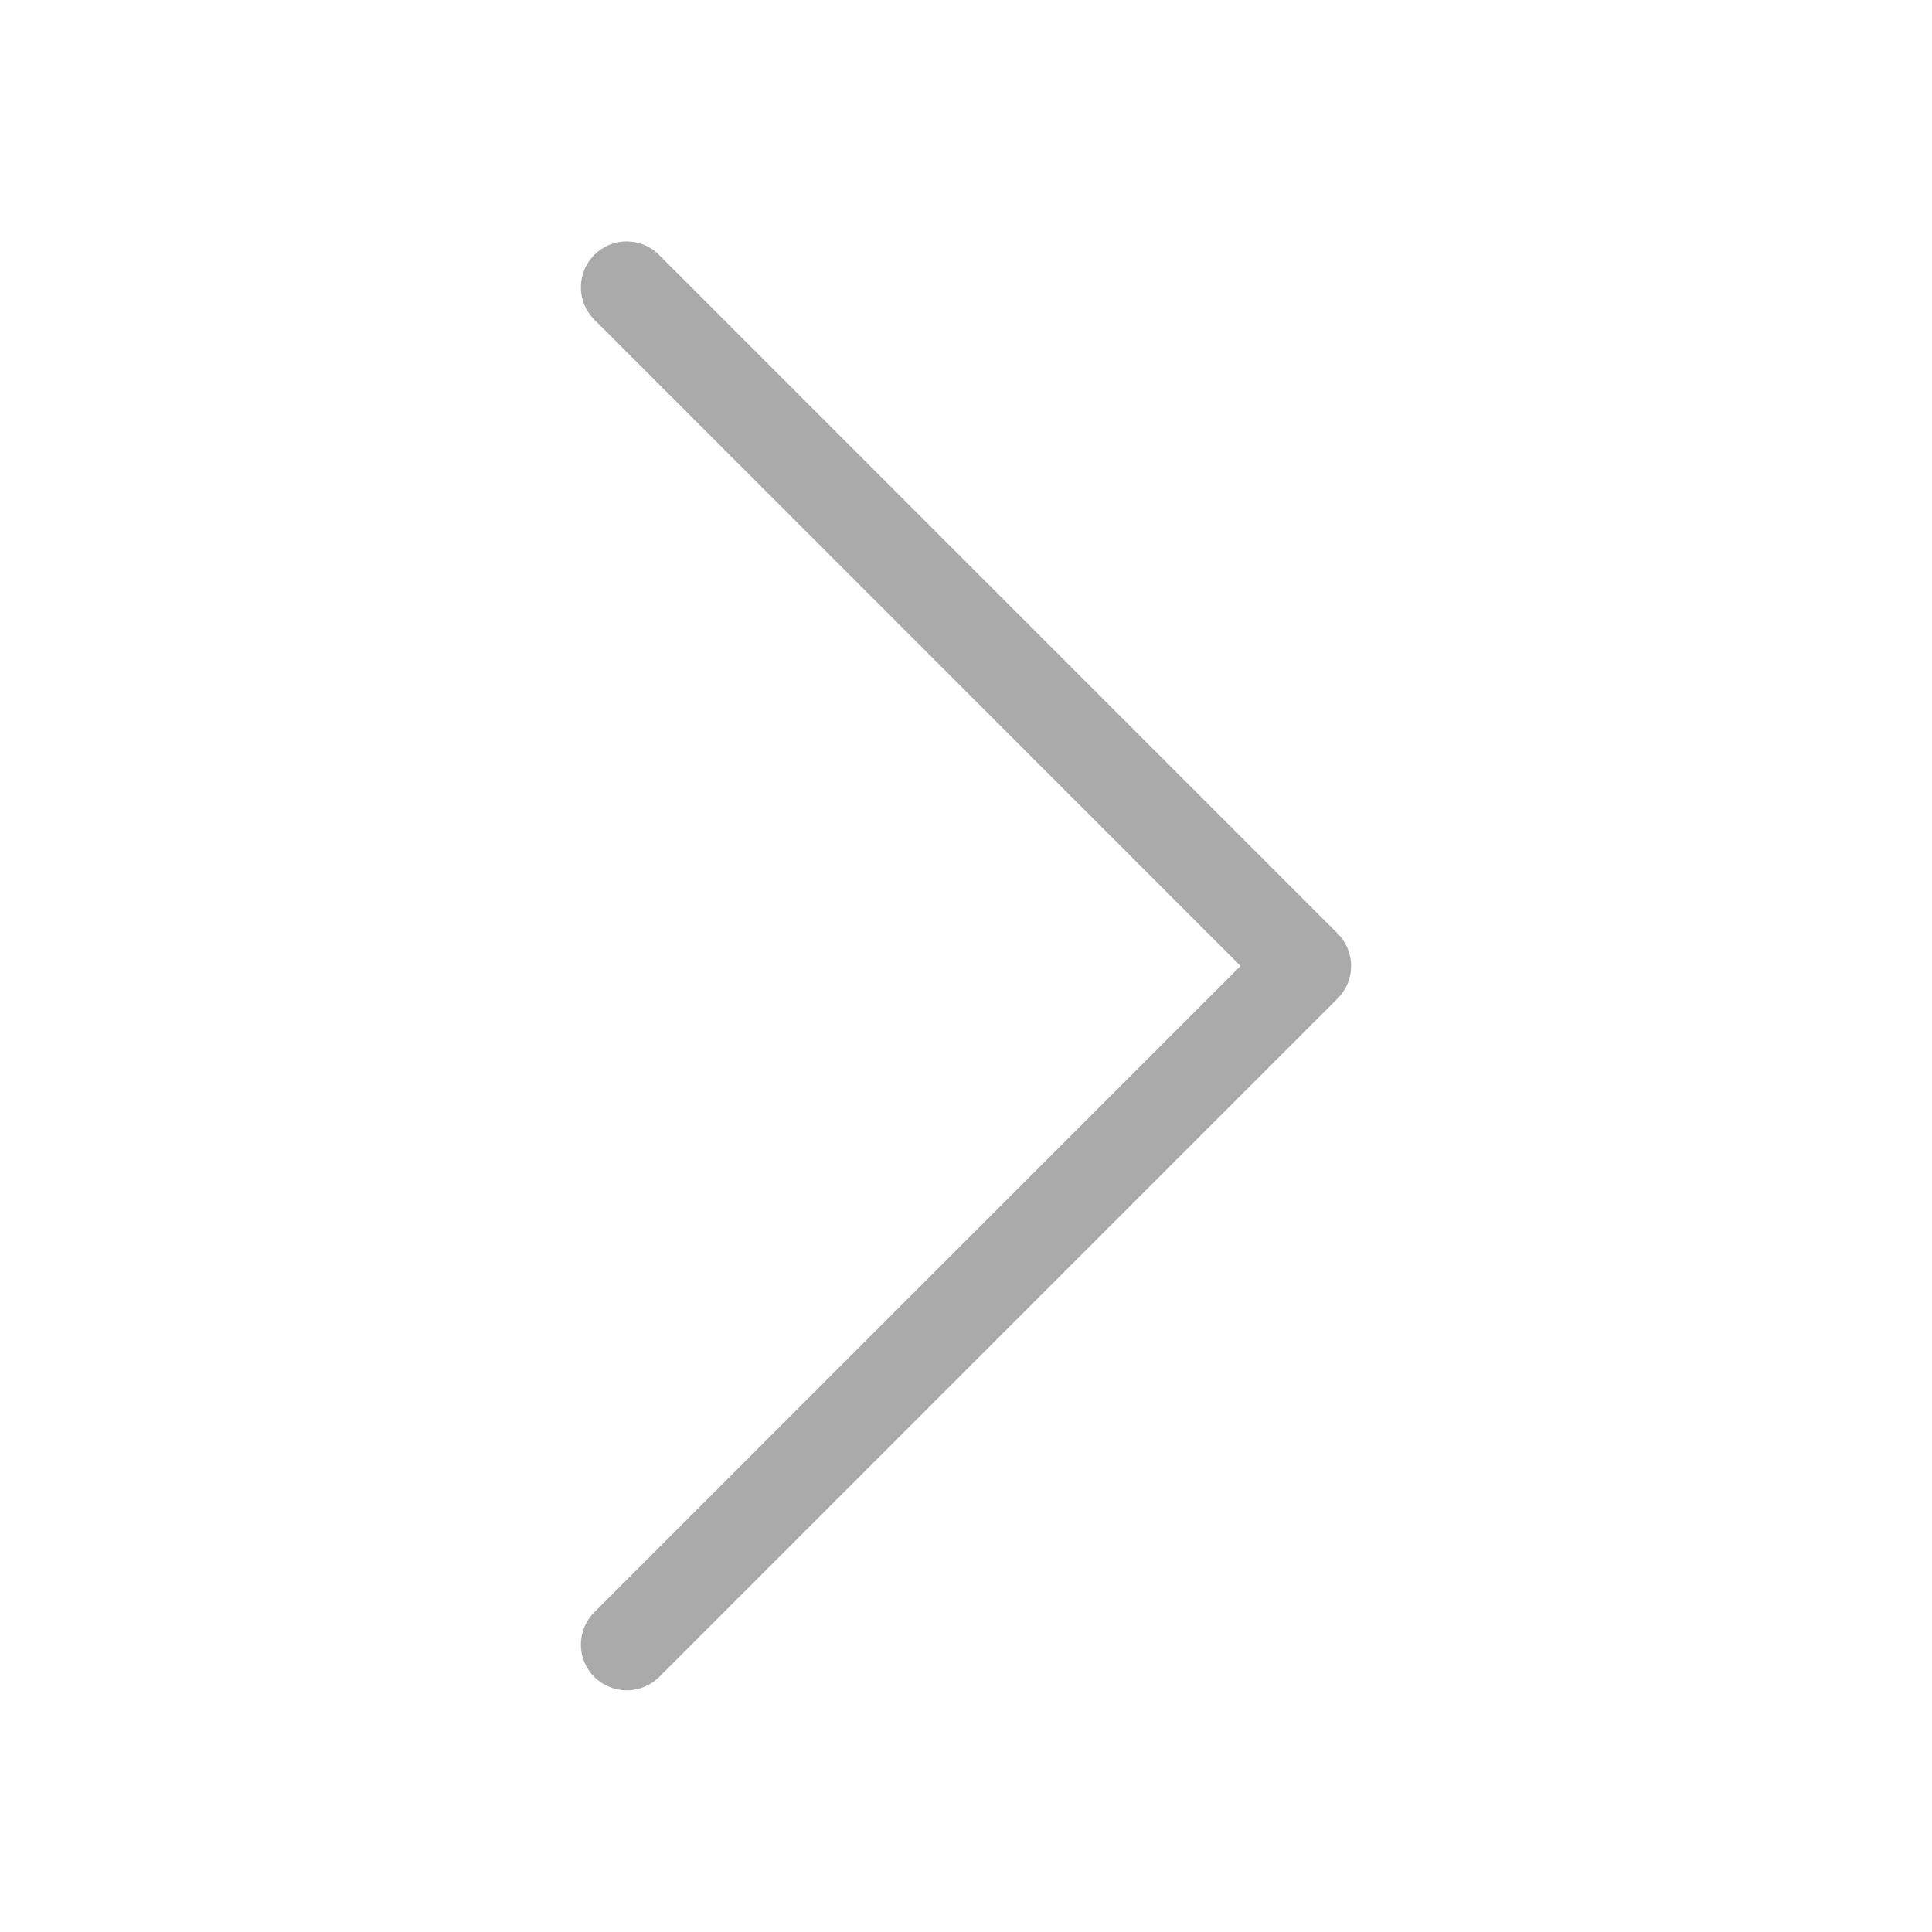 <?xml version="1.0" standalone="no"?><!DOCTYPE svg PUBLIC "-//W3C//DTD SVG 1.1//EN" "http://www.w3.org/Graphics/SVG/1.1/DTD/svg11.dtd"><svg t="1540450922777" class="icon" style="" viewBox="0 0 1024 1024" version="1.1" xmlns="http://www.w3.org/2000/svg" p-id="3382" xmlns:xlink="http://www.w3.org/1999/xlink" width="200" height="200"><defs><style type="text/css"></style></defs><path d="M709 494.8L349.3 135.1c-9.5-9.5-24.9-9.5-34.3 0-9.5 9.5-9.5 24.9 0 34.3L657.5 512 315 854.5c-9.5 9.5-9.5 24.9 0 34.3 4.7 4.7 11 7.1 17.2 7.1s12.4-2.4 17.2-7.1L709 529.2c9.5-9.5 9.5-24.9 0-34.4z" p-id="3383" fill="#aaaaaa"></path></svg>